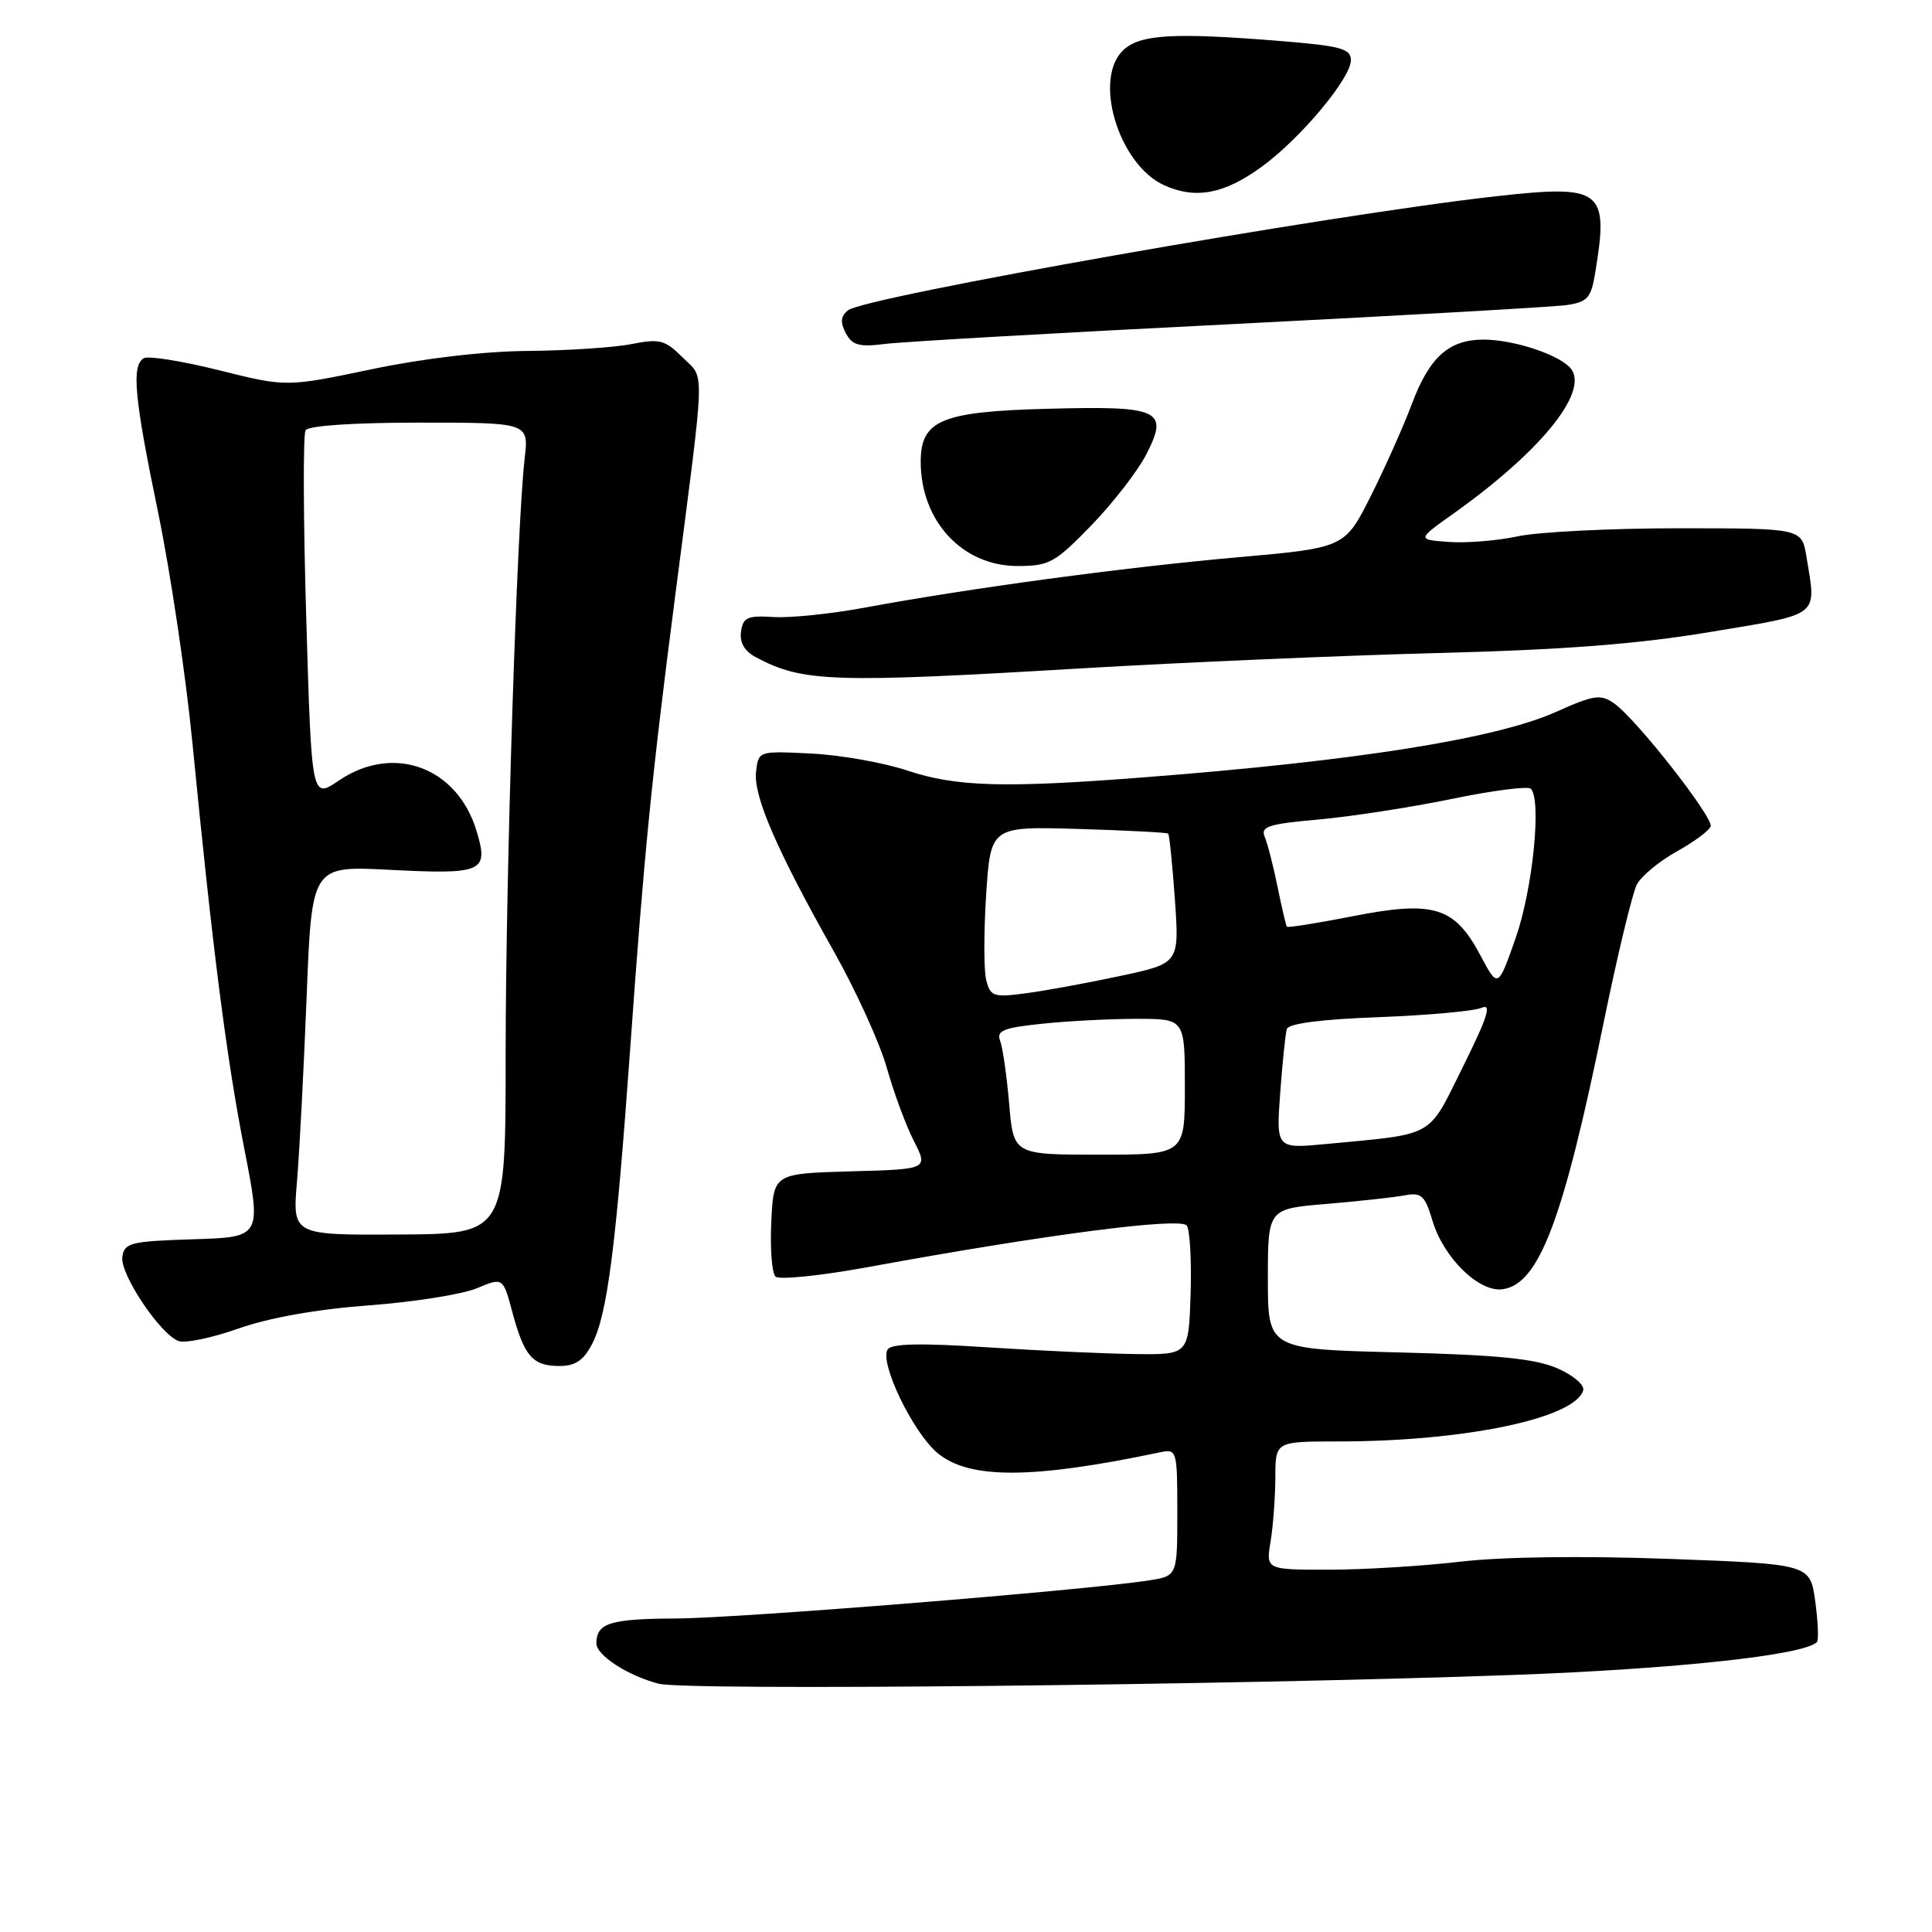 <?xml version="1.0" encoding="UTF-8" standalone="no"?>
<!DOCTYPE svg PUBLIC "-//W3C//DTD SVG 1.1//EN" "http://www.w3.org/Graphics/SVG/1.1/DTD/svg11.dtd" >
<svg xmlns="http://www.w3.org/2000/svg" xmlns:xlink="http://www.w3.org/1999/xlink" version="1.1" viewBox="0 0 256 256">
 <g >
 <path fill="currentColor"
d=" M 200.50 221.94 C 222.05 221.15 239.02 219.32 240.75 217.59 C 241.00 217.33 240.90 214.91 240.53 212.19 C 239.85 207.25 239.85 207.25 221.17 206.56 C 209.72 206.14 199.02 206.28 193.50 206.93 C 188.55 207.51 180.73 207.99 176.12 207.99 C 167.74 208.00 167.74 208.00 168.36 204.25 C 168.70 202.19 168.98 198.36 168.99 195.75 C 169.00 191.00 169.00 191.00 177.28 191.00 C 194.00 191.00 208.63 187.96 209.78 184.24 C 210.00 183.53 208.49 182.24 206.34 181.30 C 203.41 180.03 198.42 179.53 185.25 179.20 C 168.00 178.77 168.00 178.77 168.00 169.47 C 168.00 160.17 168.00 160.17 175.75 159.53 C 180.01 159.17 184.66 158.66 186.08 158.40 C 188.35 157.97 188.79 158.37 189.81 161.75 C 191.28 166.68 196.00 171.28 199.12 170.83 C 203.92 170.15 207.12 161.72 212.43 135.79 C 214.29 126.67 216.31 118.30 216.90 117.18 C 217.50 116.07 219.87 114.11 222.17 112.83 C 224.47 111.55 226.50 110.05 226.67 109.50 C 227.05 108.31 216.80 95.25 213.89 93.21 C 212.09 91.95 211.23 92.07 206.18 94.33 C 198.23 97.89 179.71 100.83 151.60 103.00 C 133.03 104.44 126.71 104.26 120.22 102.10 C 117.07 101.05 111.35 100.04 107.50 99.85 C 100.50 99.50 100.50 99.50 100.18 102.26 C 99.81 105.46 102.91 112.62 110.45 126.00 C 113.40 131.22 116.57 138.19 117.50 141.47 C 118.42 144.75 120.04 149.13 121.09 151.18 C 123.00 154.93 123.00 154.93 112.75 155.21 C 102.50 155.50 102.50 155.50 102.20 161.90 C 102.03 165.42 102.28 168.68 102.75 169.15 C 103.21 169.61 108.75 169.05 115.05 167.89 C 138.50 163.59 156.47 161.25 157.26 162.40 C 157.67 163.01 157.90 167.10 157.76 171.50 C 157.50 179.50 157.50 179.50 150.50 179.42 C 146.65 179.38 137.83 178.98 130.90 178.53 C 121.89 177.94 118.10 178.03 117.61 178.82 C 116.52 180.58 120.96 189.79 124.21 192.52 C 128.38 196.03 136.75 196.01 153.75 192.43 C 155.94 191.97 156.00 192.18 156.00 200.39 C 156.00 208.82 156.00 208.82 152.25 209.41 C 143.80 210.73 97.87 214.43 89.50 214.46 C 80.85 214.50 79.05 215.06 79.02 217.73 C 79.00 219.32 83.17 222.04 87.28 223.10 C 90.94 224.05 162.88 223.31 200.50 221.94 Z  M 78.48 178.04 C 80.47 174.18 81.62 165.24 83.50 139.00 C 85.35 113.01 86.34 103.11 89.46 79.00 C 93.52 47.63 93.43 50.34 90.46 47.37 C 88.13 45.04 87.42 44.85 83.68 45.59 C 81.38 46.05 75.22 46.45 70.00 46.50 C 64.16 46.54 56.15 47.48 49.22 48.93 C 37.95 51.29 37.95 51.29 29.02 49.06 C 24.11 47.83 19.62 47.12 19.04 47.47 C 17.40 48.49 17.79 52.63 20.96 67.95 C 22.58 75.81 24.62 89.49 25.49 98.37 C 28.18 125.87 29.99 140.05 32.37 152.21 C 34.66 163.93 34.66 163.93 25.58 164.21 C 17.31 164.47 16.47 164.68 16.21 166.54 C 15.88 168.80 21.18 176.75 23.65 177.69 C 24.51 178.02 28.10 177.28 31.62 176.03 C 35.69 174.60 41.99 173.48 48.85 172.97 C 54.80 172.53 61.23 171.51 63.16 170.71 C 66.65 169.25 66.65 169.25 67.88 173.83 C 69.45 179.70 70.58 181.00 74.10 181.00 C 76.25 181.00 77.33 180.27 78.48 178.04 Z  M 143.50 88.55 C 156.70 87.77 177.85 86.86 190.50 86.53 C 207.28 86.10 217.09 85.34 226.75 83.72 C 241.38 81.28 240.69 81.82 239.36 73.75 C 238.74 70.00 238.74 70.00 222.42 70.00 C 213.44 70.00 203.87 70.48 201.15 71.06 C 198.42 71.65 194.29 71.98 191.97 71.81 C 187.75 71.50 187.75 71.50 192.62 68.03 C 204.57 59.53 210.95 51.41 207.90 48.57 C 205.98 46.77 200.34 45.00 196.57 45.00 C 191.99 45.00 189.40 47.33 187.09 53.50 C 185.96 56.51 183.49 62.04 181.61 65.78 C 178.18 72.59 178.18 72.59 163.84 73.86 C 148.97 75.17 128.34 77.96 114.50 80.53 C 110.10 81.34 104.70 81.90 102.50 81.76 C 99.06 81.54 98.46 81.80 98.19 83.68 C 97.98 85.13 98.64 86.27 100.13 87.07 C 106.34 90.40 110.26 90.53 143.50 88.55 Z  M 144.63 69.59 C 147.51 66.61 150.78 62.38 151.90 60.19 C 154.91 54.30 153.74 53.76 138.65 54.17 C 124.73 54.54 122.00 55.69 122.00 61.19 C 122.00 69.05 127.53 75.00 134.83 75.00 C 139.03 75.00 139.79 74.58 144.63 69.59 Z  M 163.00 42.96 C 185.82 41.81 205.91 40.67 207.62 40.42 C 210.33 40.02 210.83 39.47 211.36 36.23 C 213.20 25.11 212.34 24.44 198.28 26.00 C 176.37 28.43 114.52 39.33 112.34 41.13 C 111.39 41.92 111.32 42.73 112.08 44.16 C 112.94 45.76 113.86 46.01 117.31 45.57 C 119.62 45.28 140.18 44.10 163.00 42.96 Z  M 167.30 22.01 C 172.41 18.25 179.00 10.35 179.00 7.98 C 179.00 6.43 177.68 6.08 169.25 5.40 C 155.56 4.31 151.14 4.56 148.91 6.58 C 144.75 10.34 148.20 21.84 154.31 24.57 C 158.48 26.44 162.30 25.69 167.30 22.01 Z  M 133.72 146.25 C 133.40 142.54 132.86 138.78 132.52 137.90 C 132.01 136.57 132.96 136.18 138.10 135.65 C 141.50 135.29 147.15 135.00 150.65 135.00 C 157.00 135.00 157.00 135.00 157.00 144.00 C 157.00 153.00 157.00 153.00 145.65 153.00 C 134.29 153.00 134.29 153.00 133.72 146.25 Z  M 169.63 144.86 C 169.93 140.81 170.32 136.99 170.51 136.36 C 170.73 135.62 175.03 135.06 182.68 134.78 C 189.18 134.53 195.31 133.98 196.31 133.54 C 197.70 132.93 197.14 134.71 193.86 141.32 C 189.12 150.88 190.34 150.19 175.80 151.58 C 169.10 152.22 169.10 152.22 169.63 144.86 Z  M 130.69 129.91 C 130.35 128.64 130.35 123.52 130.67 118.55 C 131.27 109.50 131.27 109.50 142.88 109.84 C 149.27 110.03 154.63 110.31 154.79 110.46 C 154.95 110.62 155.35 114.55 155.68 119.20 C 156.27 127.65 156.27 127.65 148.39 129.33 C 144.05 130.26 138.43 131.29 135.90 131.62 C 131.68 132.18 131.24 132.04 130.69 129.91 Z  M 196.15 126.57 C 192.74 120.15 189.98 119.30 179.32 121.39 C 174.60 122.32 170.64 122.95 170.52 122.79 C 170.40 122.63 169.84 120.25 169.28 117.50 C 168.72 114.75 167.96 111.78 167.58 110.89 C 167.00 109.53 168.06 109.18 174.70 108.59 C 178.99 108.21 186.93 106.98 192.34 105.87 C 197.75 104.75 202.47 104.14 202.84 104.51 C 204.29 105.96 203.10 117.81 200.85 124.24 C 198.49 130.98 198.49 130.98 196.15 126.57 Z  M 39.35 156.58 C 39.68 152.69 40.25 141.68 40.63 132.11 C 41.31 114.73 41.31 114.73 51.53 115.25 C 64.00 115.89 64.78 115.55 63.16 110.15 C 60.61 101.63 52.12 98.51 44.88 103.44 C 41.29 105.87 41.29 105.87 40.58 81.95 C 40.19 68.79 40.15 57.57 40.49 57.01 C 40.87 56.40 46.91 56.00 55.59 56.00 C 70.07 56.00 70.07 56.00 69.52 60.75 C 68.48 69.72 67.00 116.24 67.00 139.86 C 67.00 163.50 67.00 163.50 52.88 163.58 C 38.75 163.66 38.75 163.66 39.35 156.58 Z "/>
</g>
</svg>